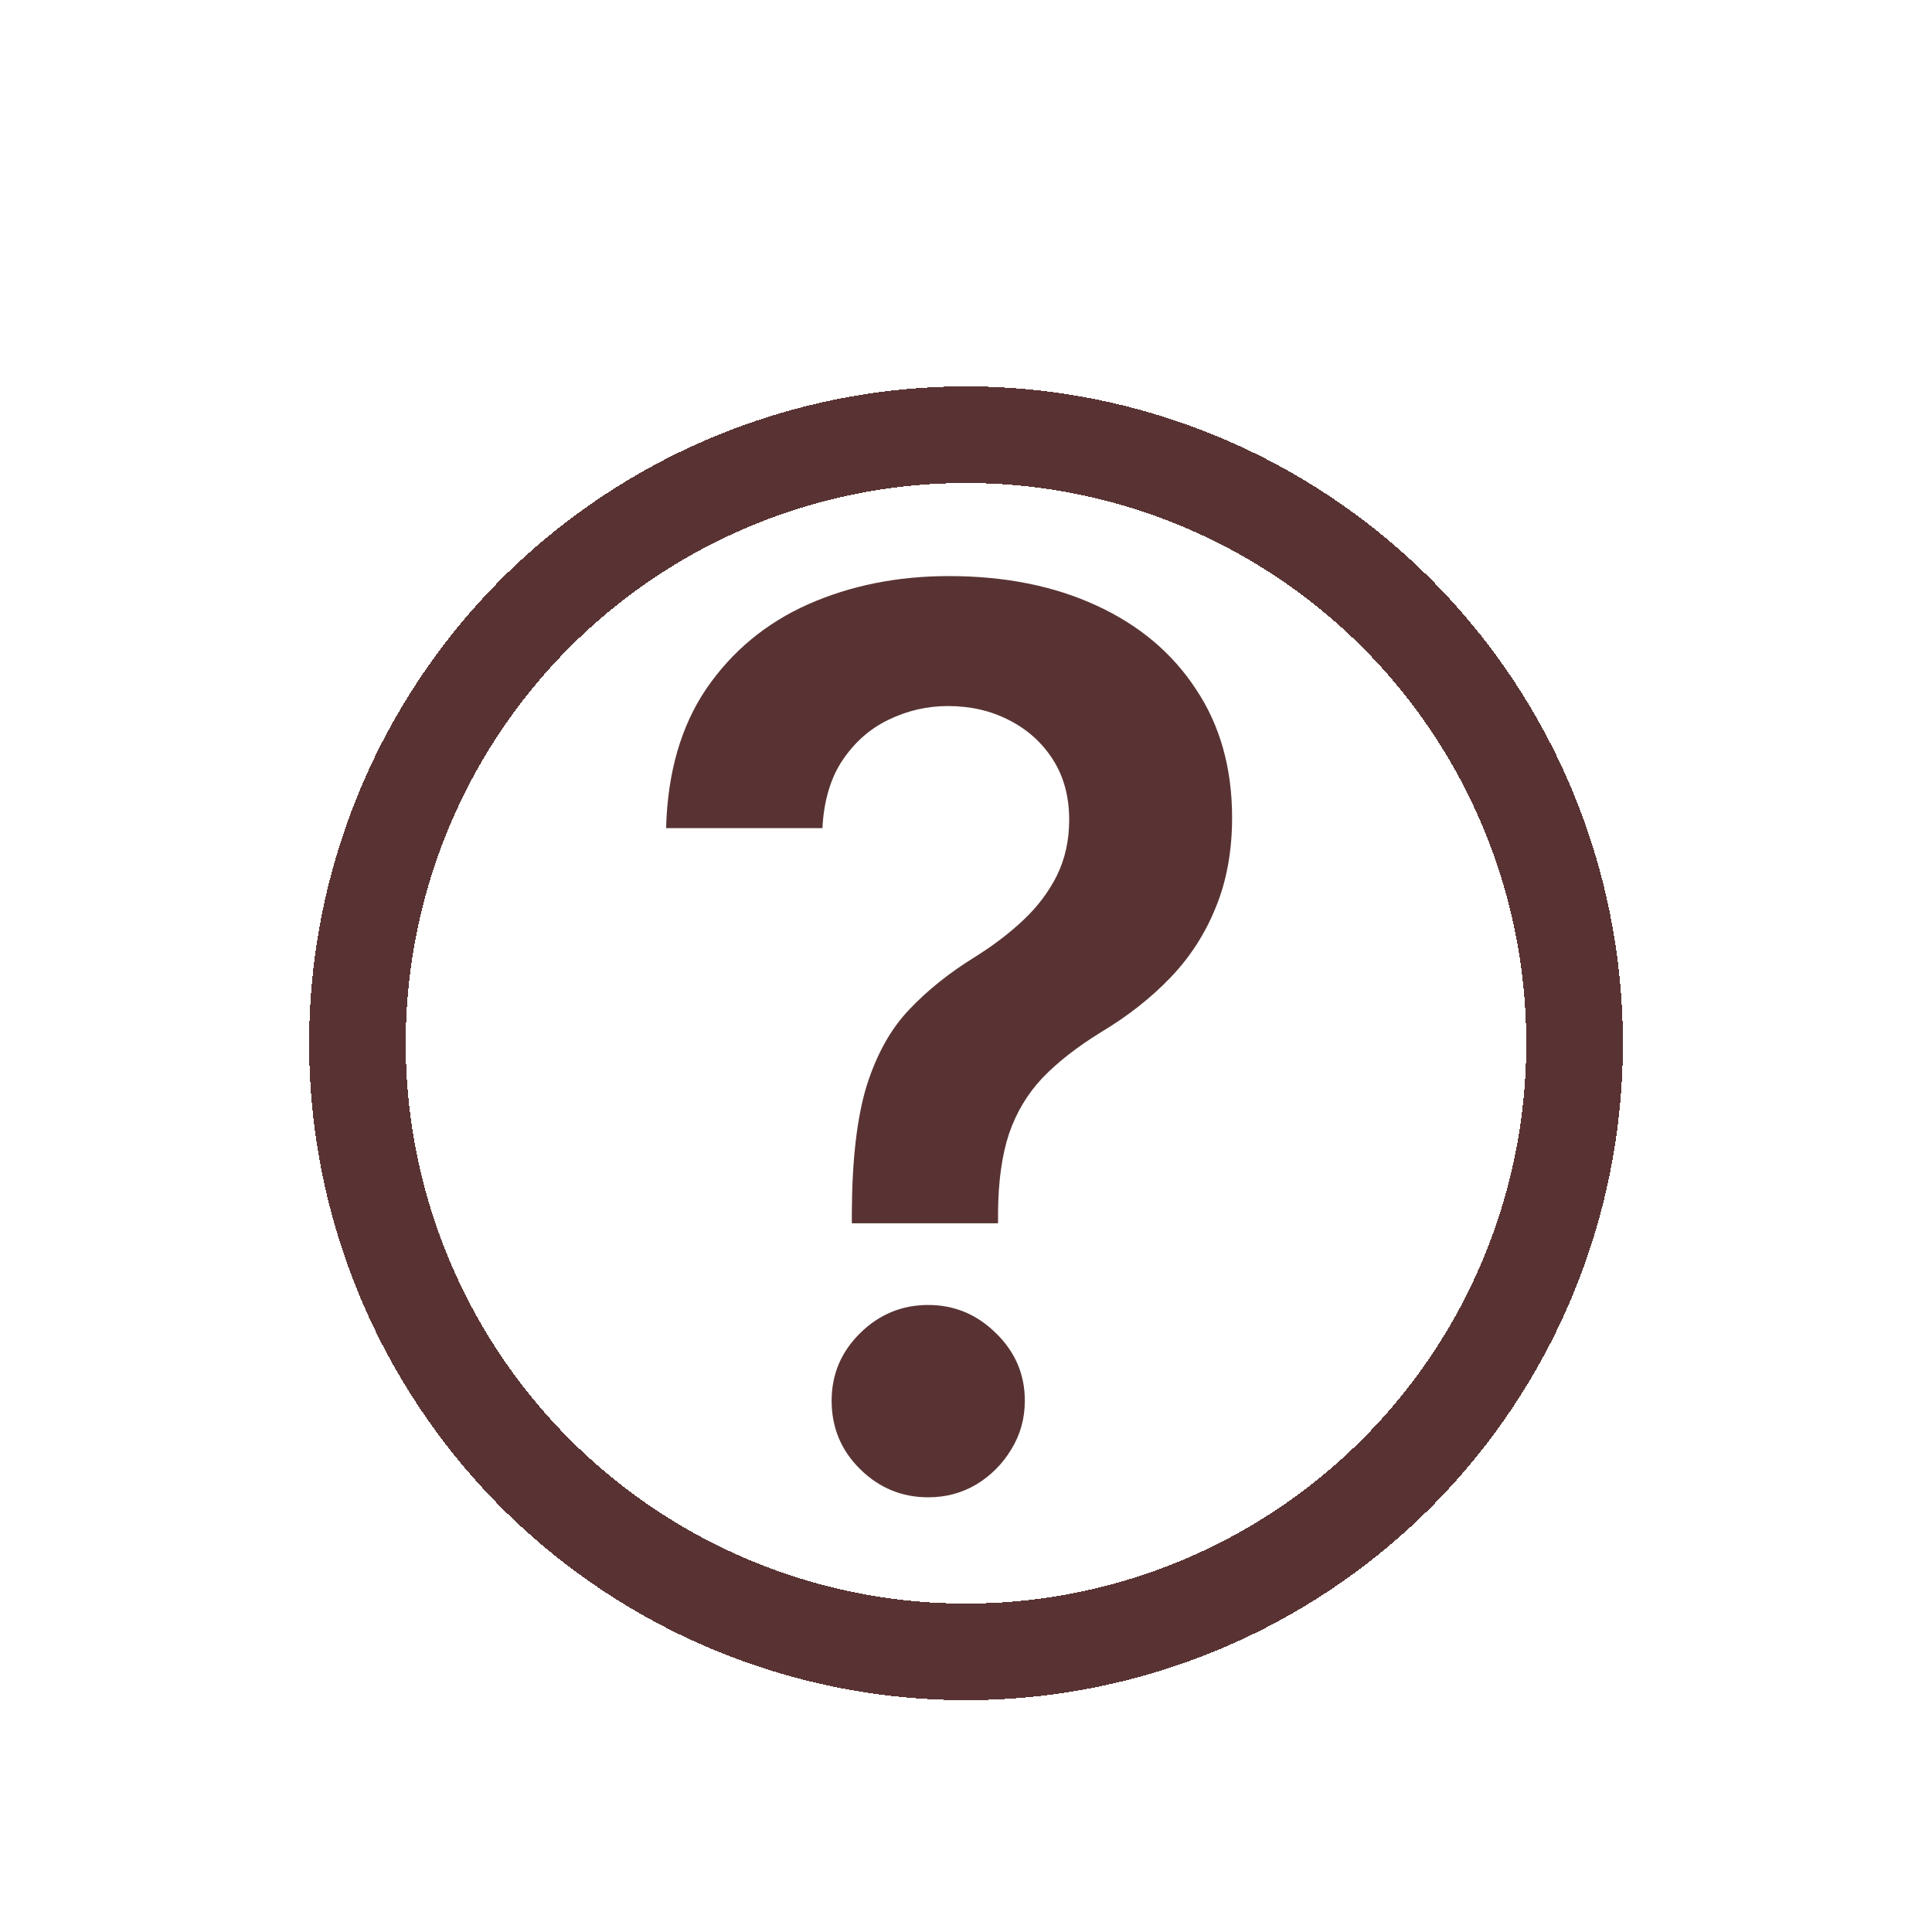 <svg width="100" height="100" viewBox="0 0 100 100" fill="none" xmlns="http://www.w3.org/2000/svg">
<g filter="url(#filter0_d_47_2)">
<circle cx="50" cy="50" r="31.5" stroke="#593333" stroke-width="5" shape-rendering="crispEdges"/>
</g>
<g filter="url(#filter1_d_47_2)">
<path d="M44.091 59.318V58.727C44.106 55.985 44.364 53.803 44.864 52.182C45.379 50.561 46.106 49.258 47.045 48.273C47.985 47.273 49.129 46.356 50.477 45.523C51.401 44.947 52.227 44.318 52.955 43.636C53.697 42.939 54.28 42.167 54.705 41.318C55.129 40.455 55.341 39.492 55.341 38.432C55.341 37.235 55.061 36.197 54.5 35.318C53.939 34.439 53.182 33.758 52.227 33.273C51.288 32.788 50.235 32.545 49.068 32.545C47.992 32.545 46.97 32.78 46 33.25C45.045 33.705 44.25 34.401 43.614 35.341C42.992 36.265 42.644 37.439 42.568 38.864H34.477C34.553 35.985 35.25 33.576 36.568 31.636C37.901 29.697 39.659 28.242 41.841 27.273C44.038 26.303 46.462 25.818 49.114 25.818C52.008 25.818 54.553 26.326 56.75 27.341C58.962 28.356 60.682 29.803 61.909 31.682C63.151 33.545 63.773 35.758 63.773 38.318C63.773 40.045 63.492 41.591 62.932 42.955C62.386 44.318 61.606 45.53 60.591 46.591C59.576 47.651 58.371 48.599 56.977 49.432C55.75 50.189 54.742 50.977 53.955 51.795C53.182 52.614 52.606 53.576 52.227 54.682C51.864 55.773 51.674 57.121 51.659 58.727V59.318H44.091ZM48.045 73.5C46.682 73.5 45.508 73.015 44.523 72.046C43.538 71.076 43.045 69.894 43.045 68.5C43.045 67.136 43.538 65.97 44.523 65C45.508 64.03 46.682 63.545 48.045 63.545C49.394 63.545 50.561 64.03 51.545 65C52.545 65.97 53.045 67.136 53.045 68.5C53.045 69.424 52.811 70.265 52.341 71.023C51.886 71.78 51.28 72.386 50.523 72.841C49.78 73.28 48.955 73.5 48.045 73.5Z" fill="#593333"/>
</g>
<defs>
<filter id="filter0_d_47_2" x="12" y="16" width="76" height="76" filterUnits="userSpaceOnUse" color-interpolation-filters="sRGB">
<feFlood flood-opacity="0" result="BackgroundImageFix"/>
<feColorMatrix in="SourceAlpha" type="matrix" values="0 0 0 0 0 0 0 0 0 0 0 0 0 0 0 0 0 0 127 0" result="hardAlpha"/>
<feOffset dy="4"/>
<feGaussianBlur stdDeviation="2"/>
<feComposite in2="hardAlpha" operator="out"/>
<feColorMatrix type="matrix" values="0 0 0 0 0 0 0 0 0 0 0 0 0 0 0 0 0 0 0.25 0"/>
<feBlend mode="normal" in2="BackgroundImageFix" result="effect1_dropShadow_47_2"/>
<feBlend mode="normal" in="SourceGraphic" in2="effect1_dropShadow_47_2" result="shape"/>
</filter>
<filter id="filter1_d_47_2" x="30.477" y="25.818" width="37.296" height="55.682" filterUnits="userSpaceOnUse" color-interpolation-filters="sRGB">
<feFlood flood-opacity="0" result="BackgroundImageFix"/>
<feColorMatrix in="SourceAlpha" type="matrix" values="0 0 0 0 0 0 0 0 0 0 0 0 0 0 0 0 0 0 127 0" result="hardAlpha"/>
<feOffset dy="4"/>
<feGaussianBlur stdDeviation="2"/>
<feComposite in2="hardAlpha" operator="out"/>
<feColorMatrix type="matrix" values="0 0 0 0 0 0 0 0 0 0 0 0 0 0 0 0 0 0 0.25 0"/>
<feBlend mode="normal" in2="BackgroundImageFix" result="effect1_dropShadow_47_2"/>
<feBlend mode="normal" in="SourceGraphic" in2="effect1_dropShadow_47_2" result="shape"/>
</filter>
</defs>
</svg>
